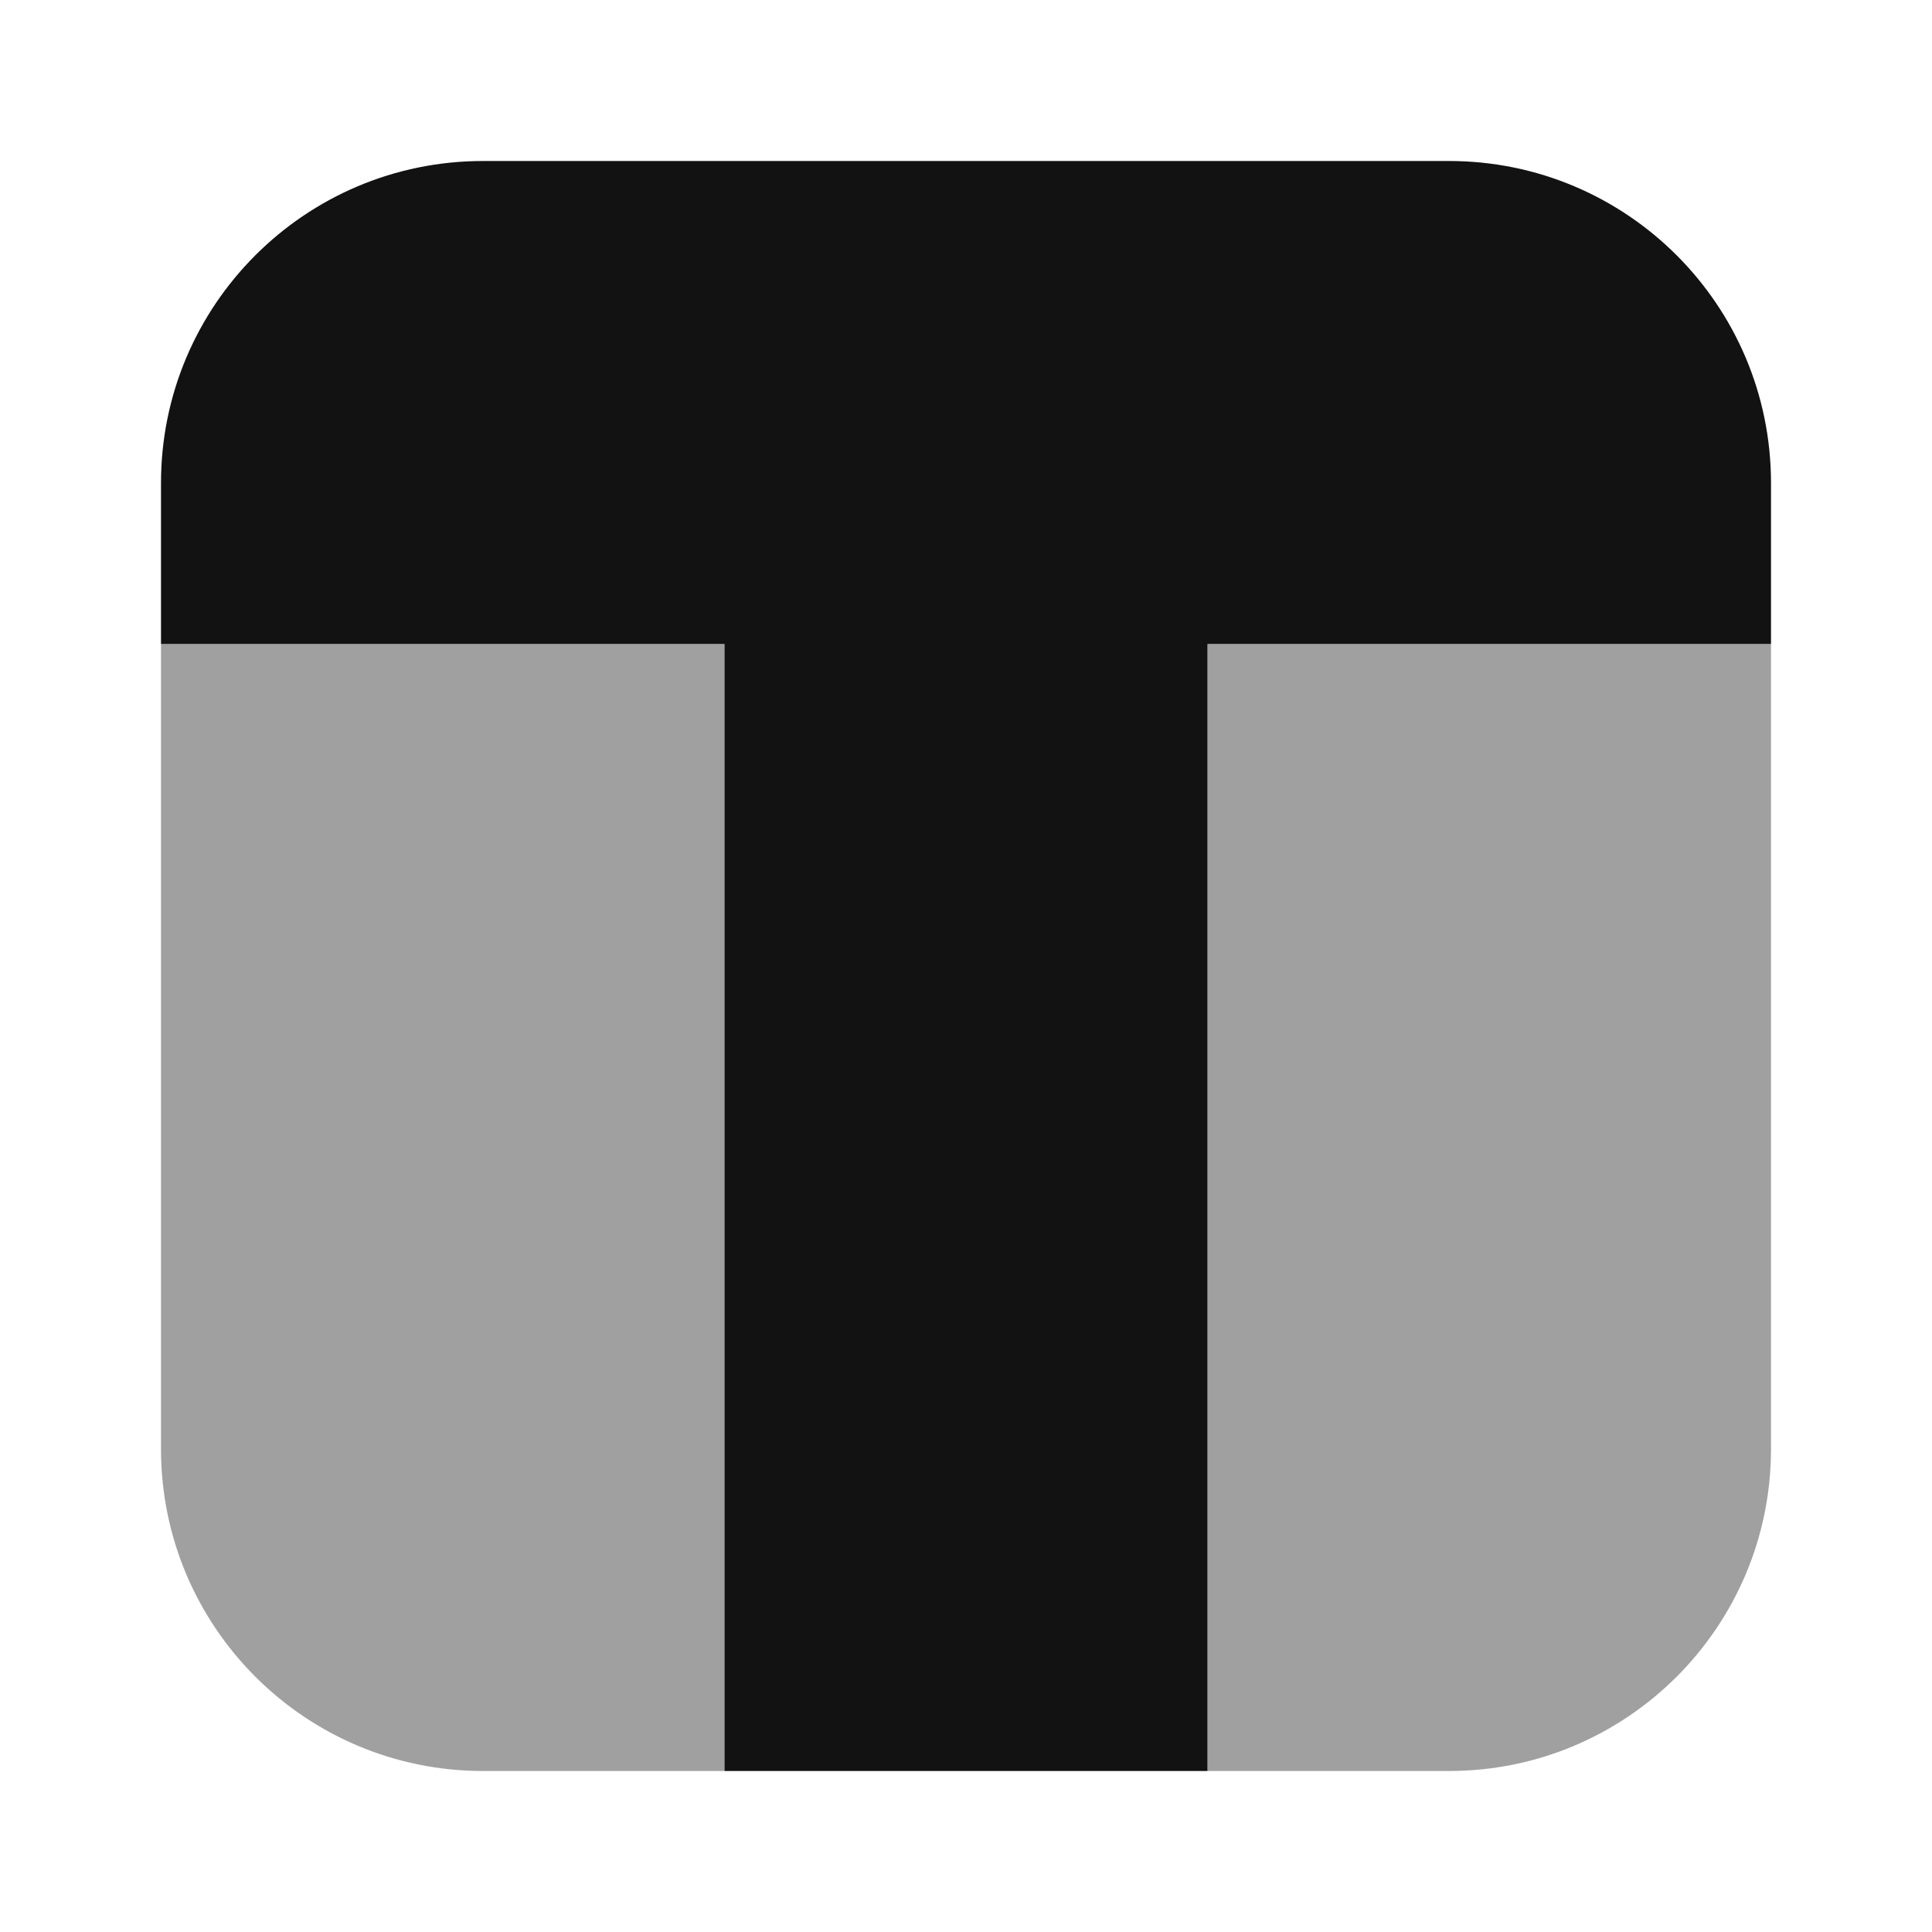 <svg width="24" height="24" viewBox="0 0 24 24" fill="none" xmlns="http://www.w3.org/2000/svg">
<path d="M6 2H18C20.209 2 22 3.791 22 6V8L15 8V22H9V8H2V6C2 3.791 3.791 2 6 2Z" fill="#121212"/>
<g opacity="0.4">
<path d="M22 18C22 20.209 20.209 22 18 22H15V8H22V18Z" fill="#121212"/>
<path d="M6 22C3.791 22 2 20.209 2 18V8H9V22H6Z" fill="#121212"/>
</g>
</svg>
